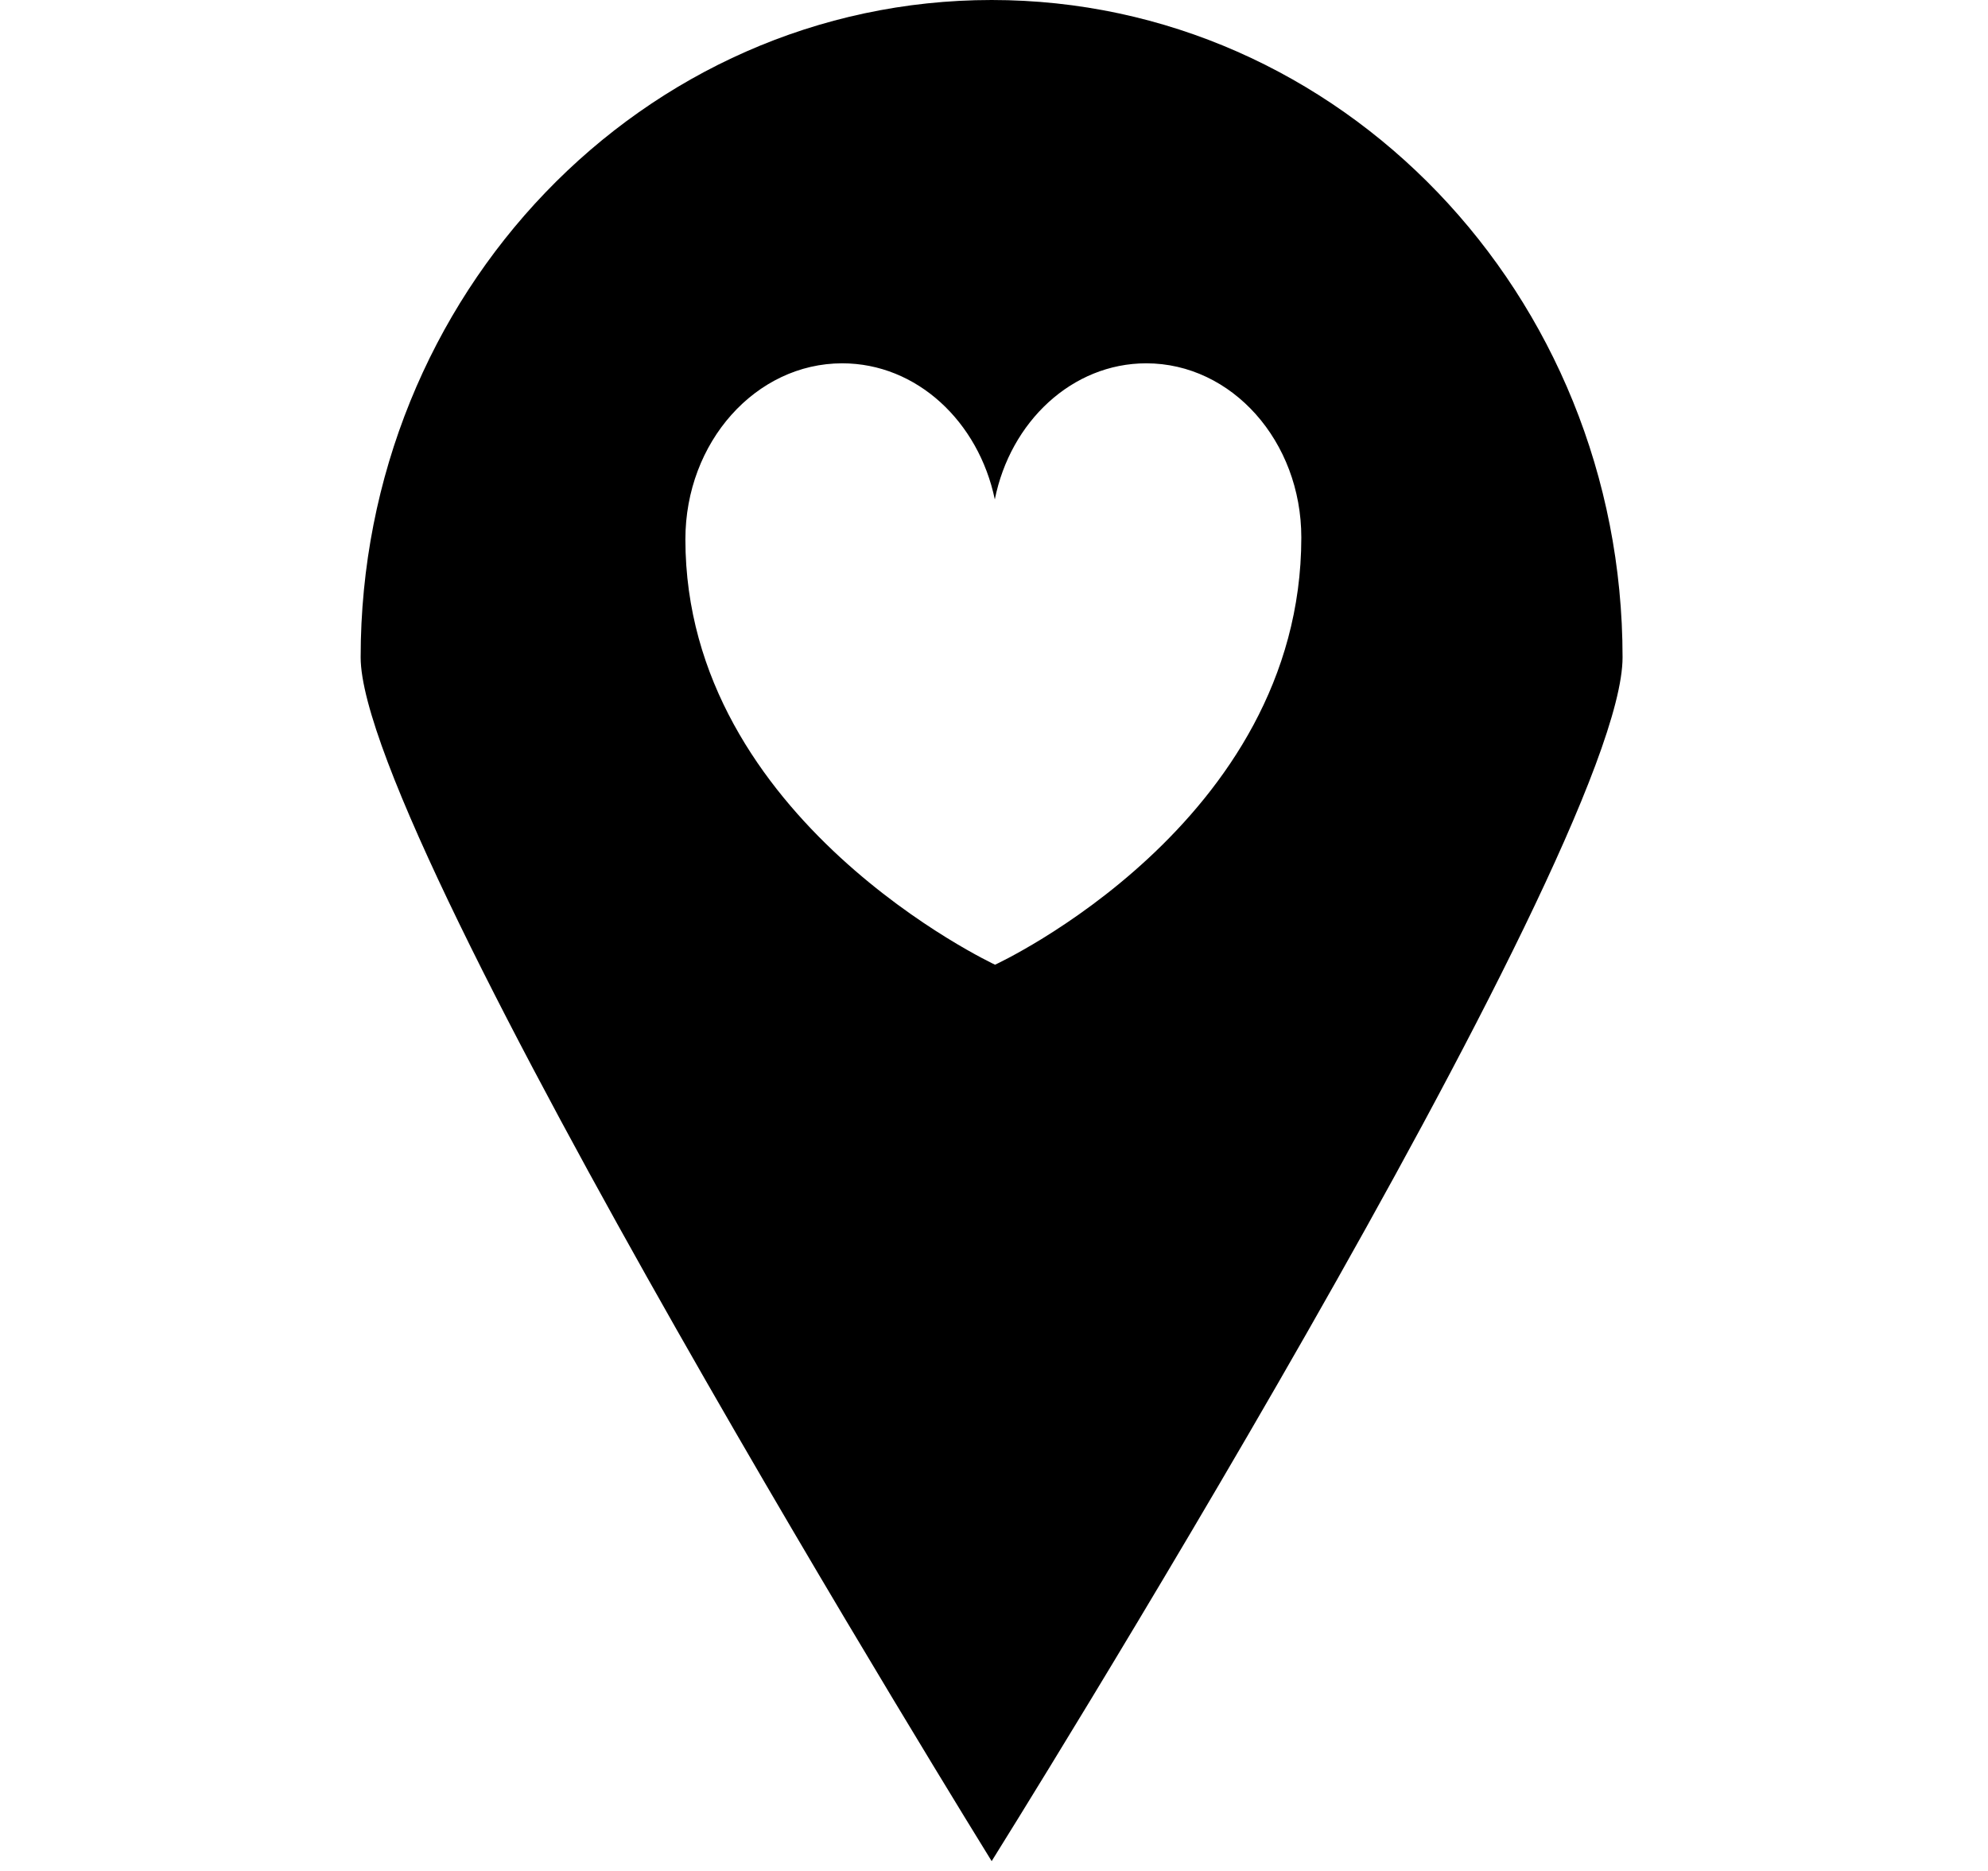 <svg xmlns="http://www.w3.org/2000/svg" xmlns:xlink="http://www.w3.org/1999/xlink" width="17" height="16" viewBox="0 0 17 16"><path fill="currentColor" fill-rule="evenodd" d="M8.48 0C5.499 0 3.084 2.516 3.084 5.621c0 1.586 5.396 10.295 5.396 10.295s5.395-8.625 5.395-10.295C13.875 2.516 11.46 0 8.48 0m.029 8.25S5.861 7.015 5.861 4.612c0-.831.602-1.505 1.341-1.505c.637 0 1.166.498 1.305 1.164c.133-.665.661-1.164 1.295-1.164c.732 0 1.326.667 1.326 1.49c-.001 2.448-2.619 3.653-2.619 3.653"/></svg>